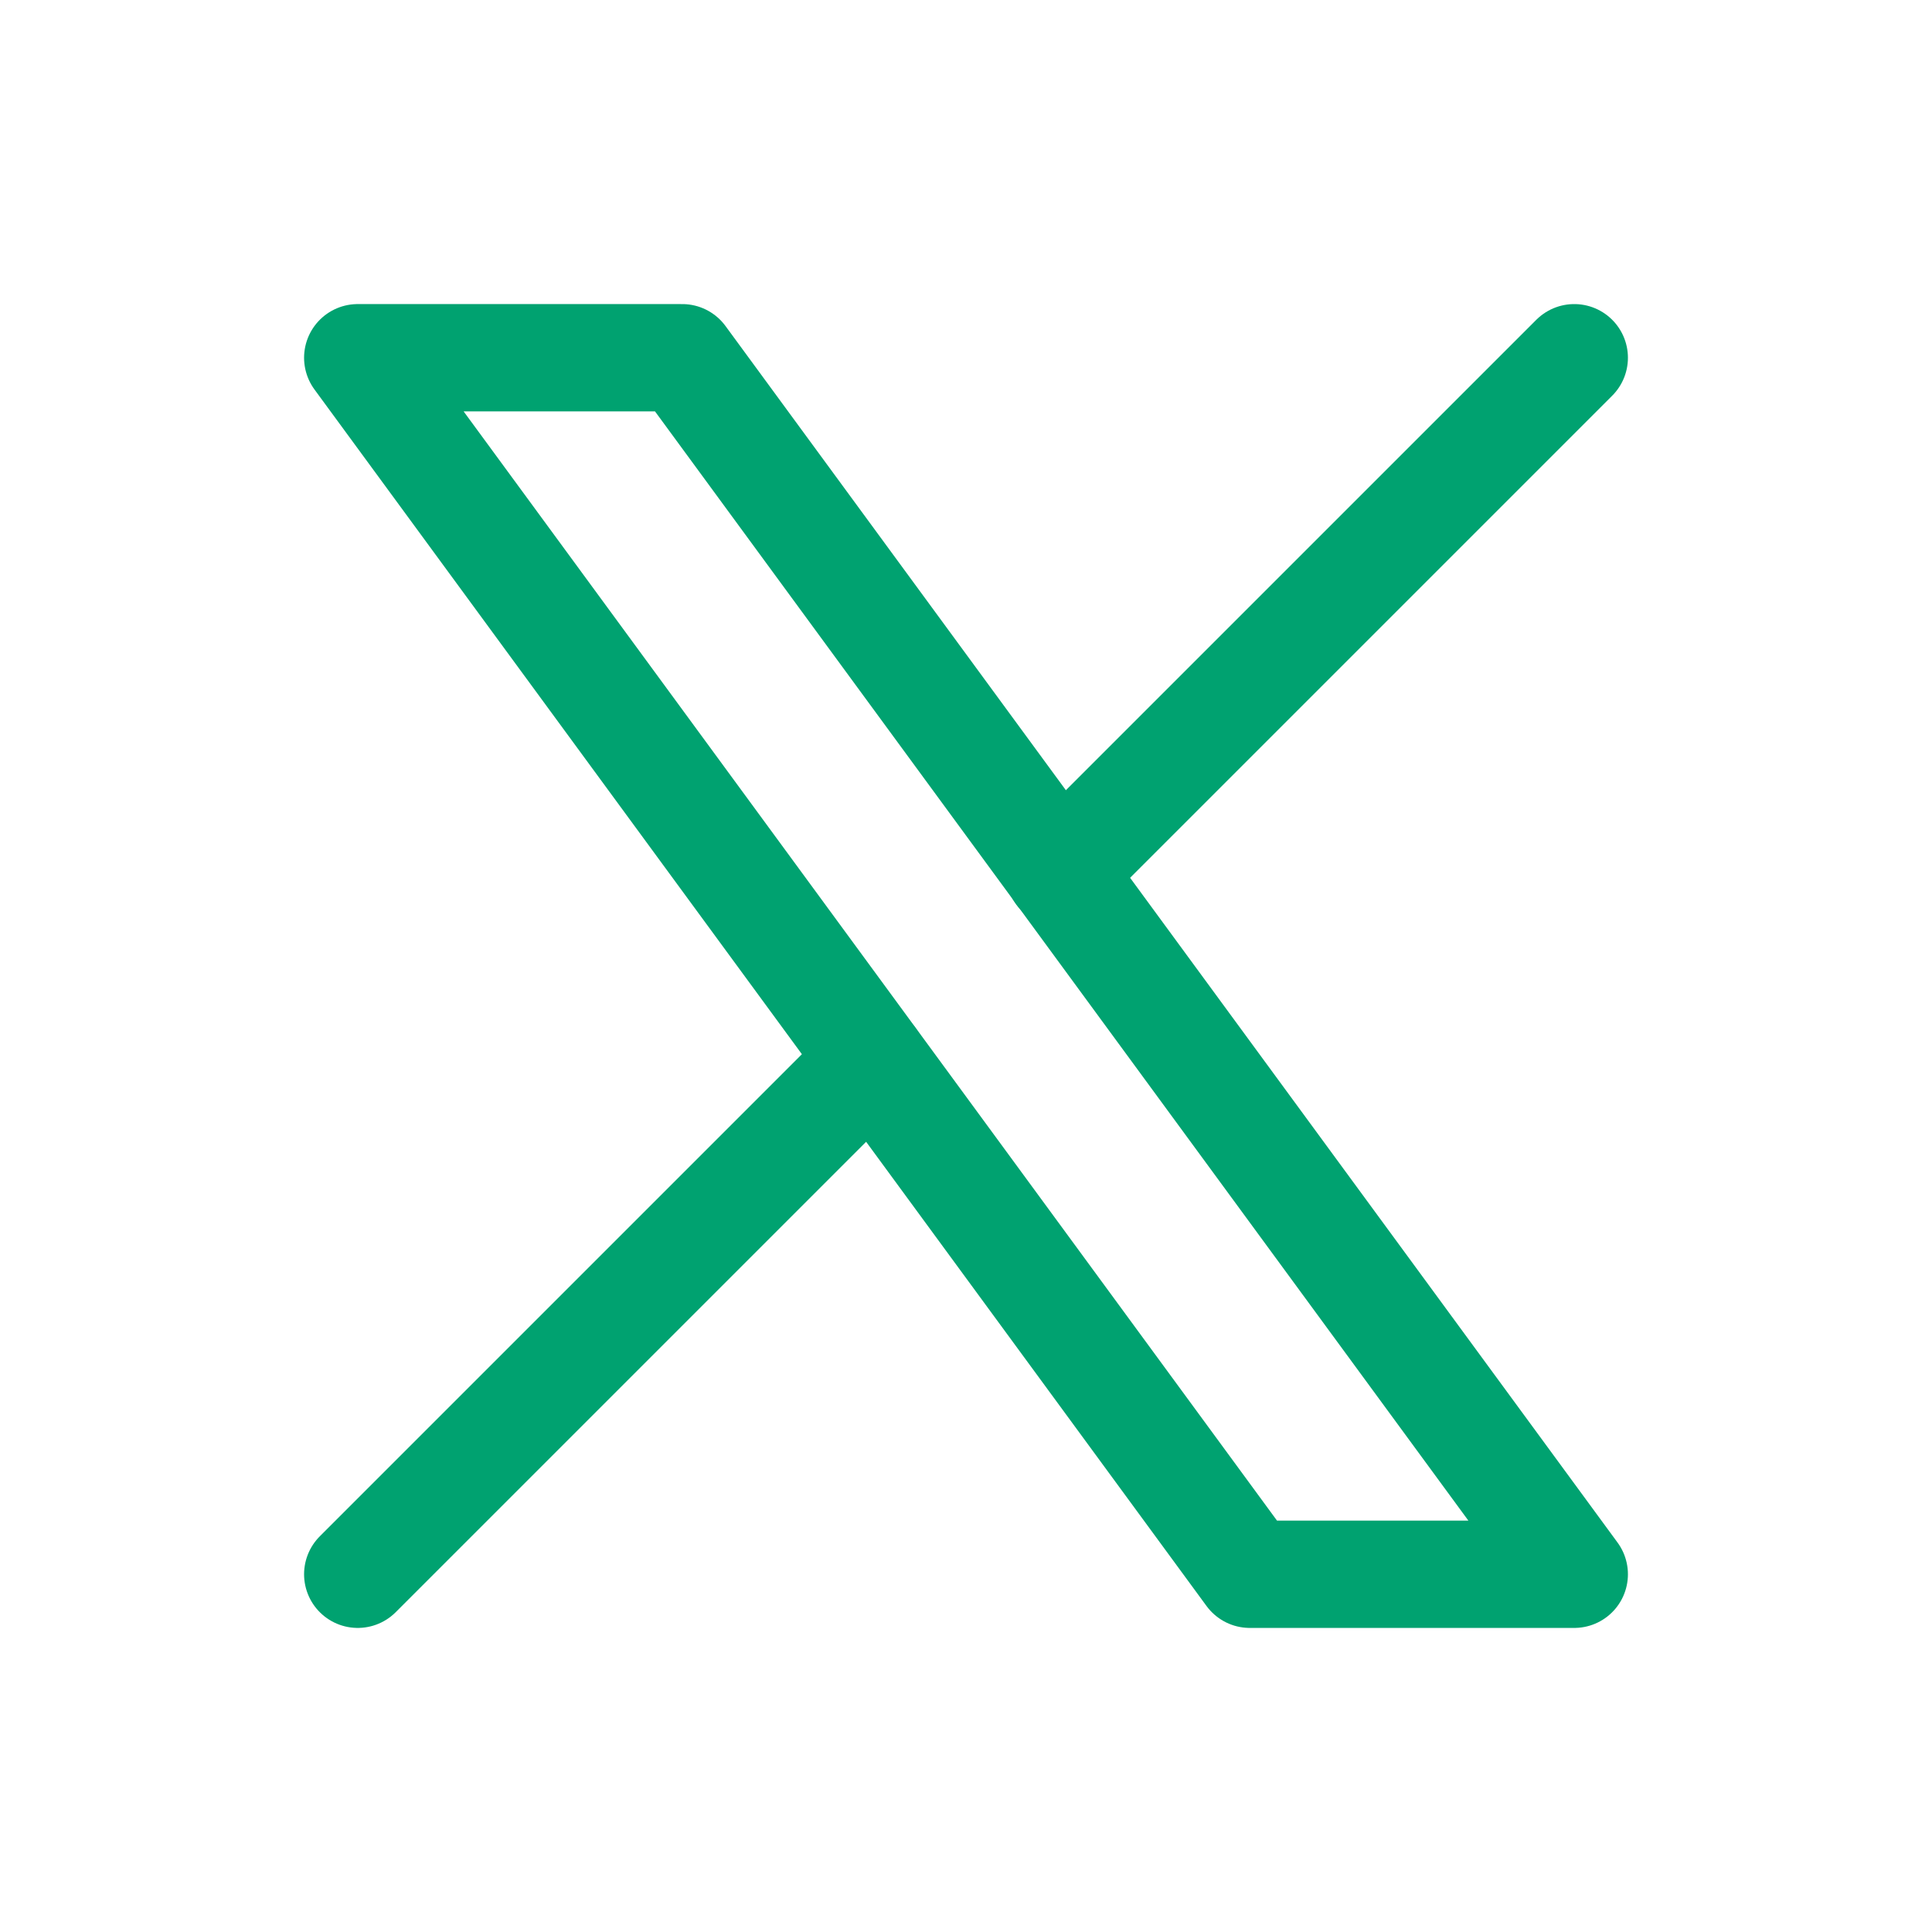 <svg width="18" height="18" viewBox="0 0 18 18" fill="none" xmlns="http://www.w3.org/2000/svg">
<path d="M3.333 3.333L11.644 14.667H14.667L6.356 3.333H3.333Z" stroke="#00A270" stroke-linecap="round" stroke-linejoin="round"/>
<path d="M3.333 14.667L8.127 9.873M9.87 8.13L14.667 3.333" stroke="#00A270" stroke-linecap="round" stroke-linejoin="round"/>
</svg>
